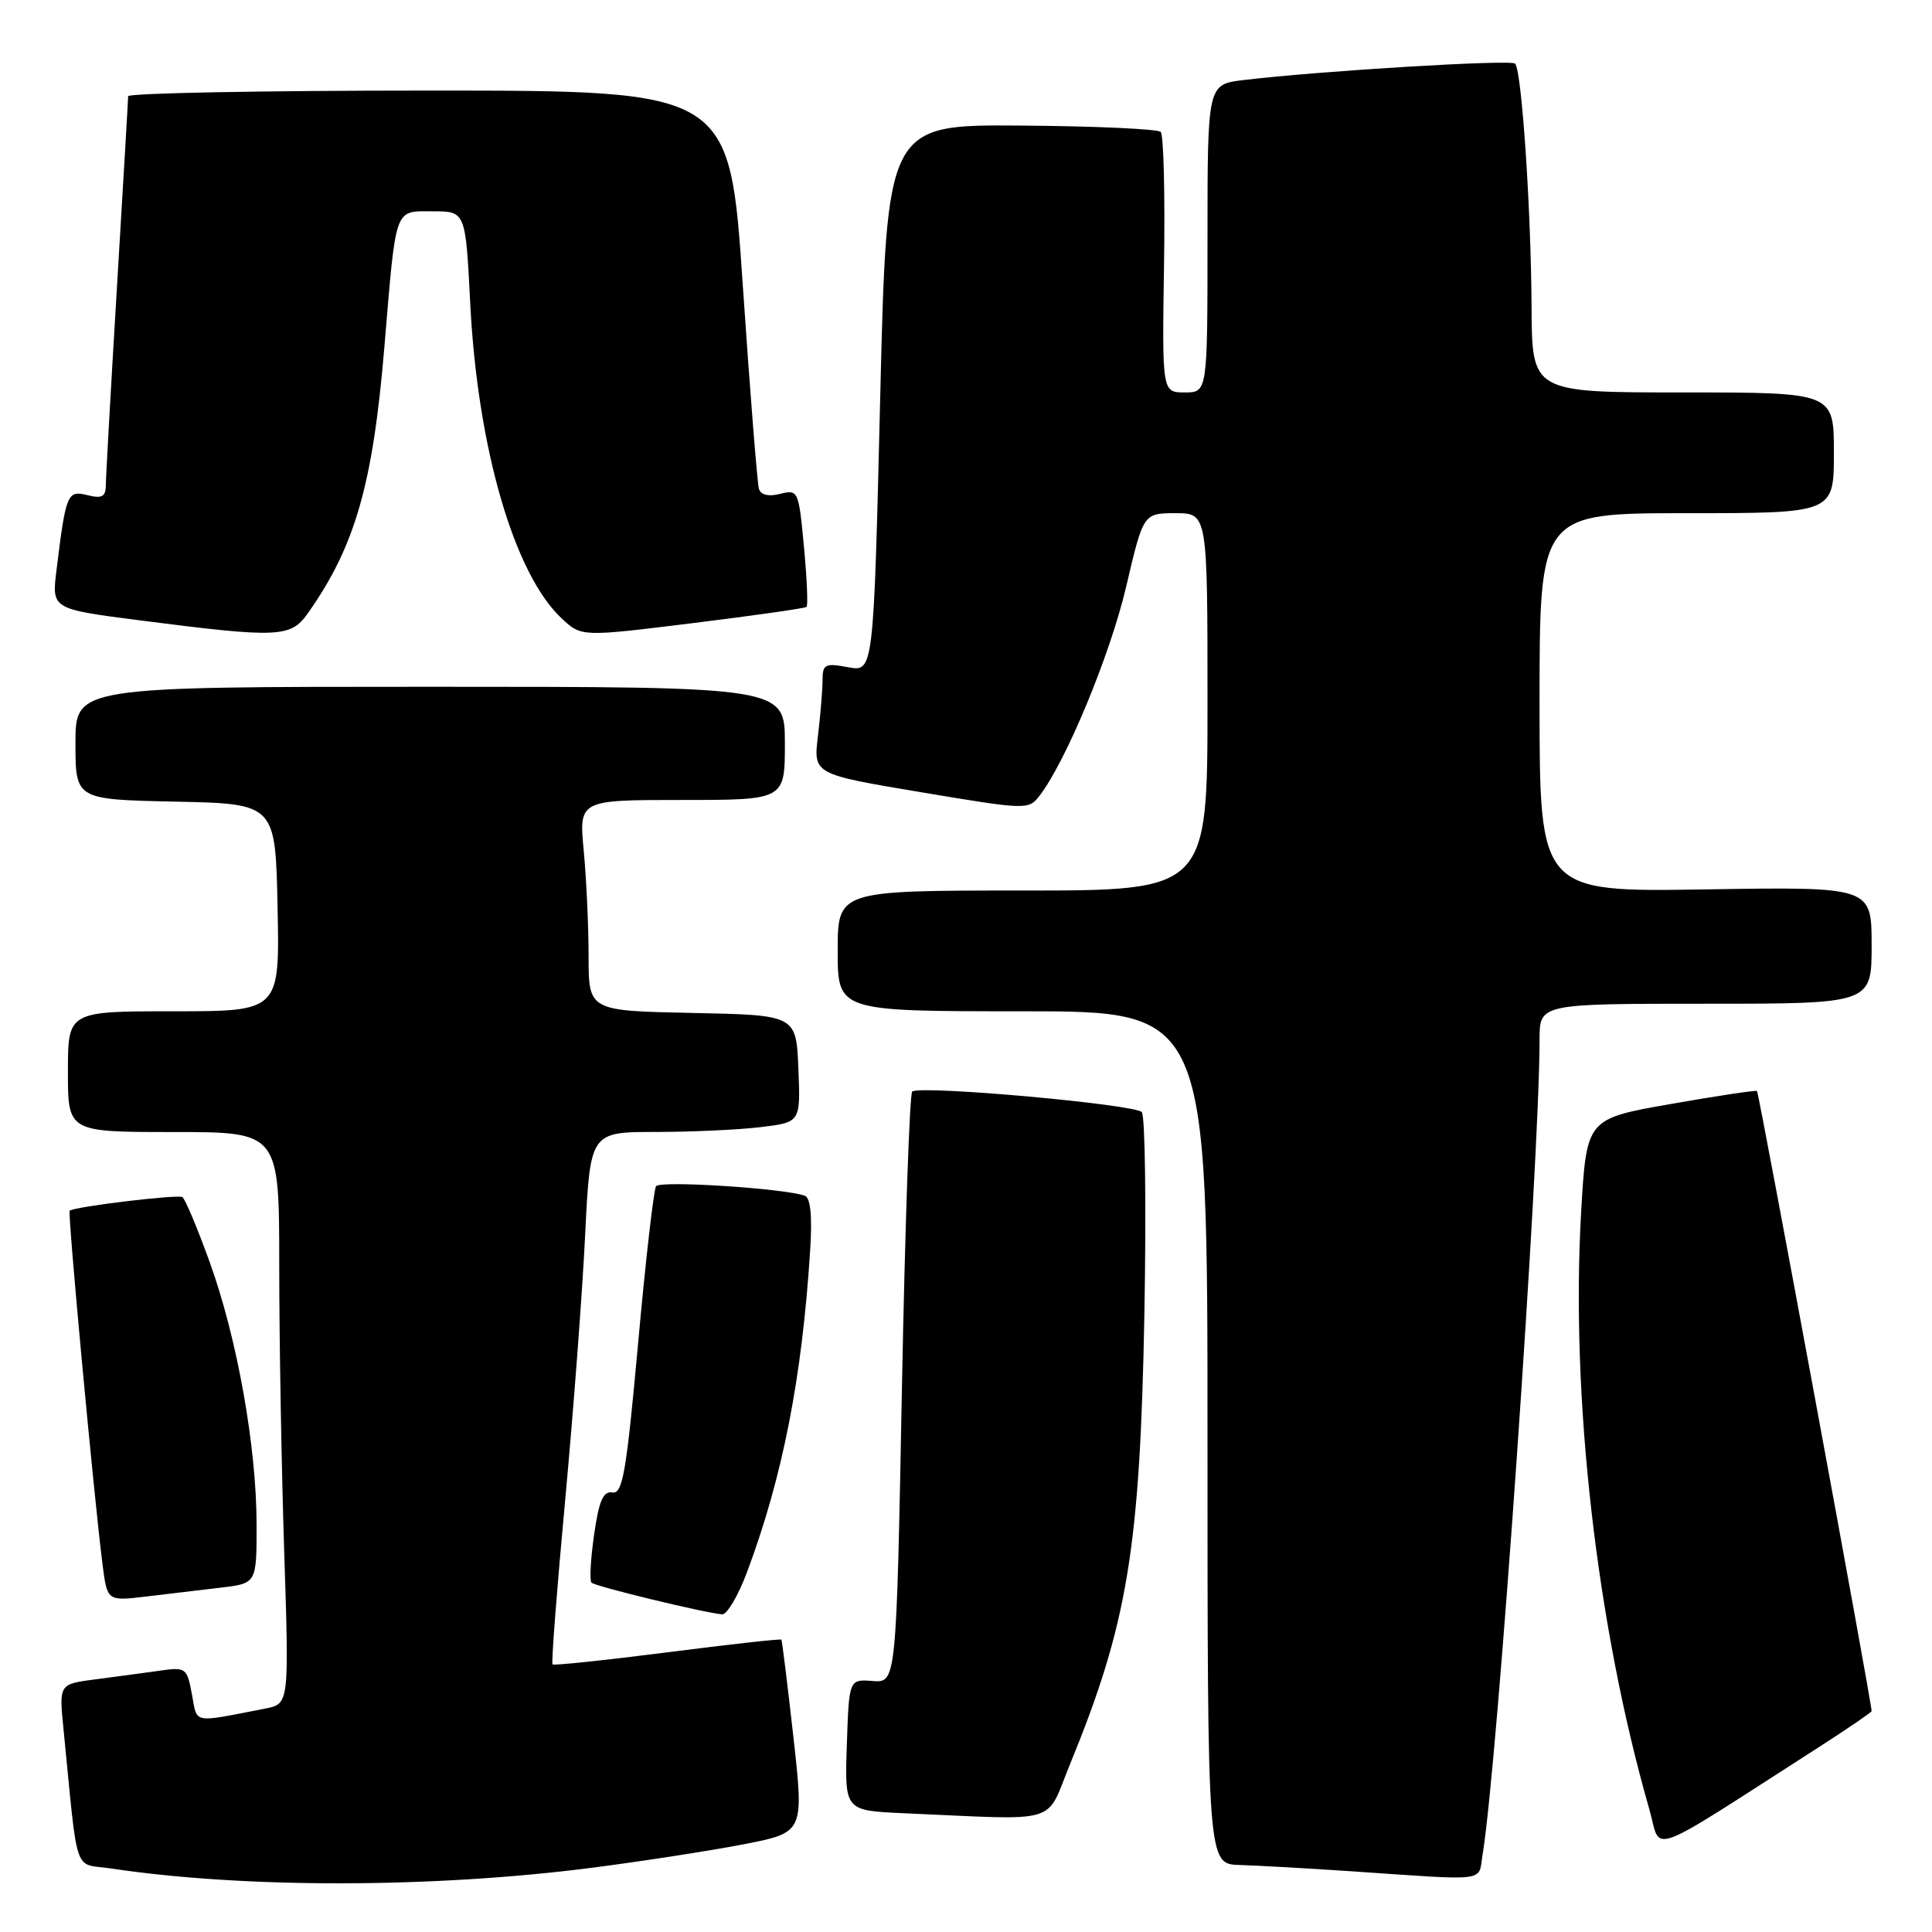 <?xml version="1.0" encoding="UTF-8" standalone="no"?>
<!DOCTYPE svg PUBLIC "-//W3C//DTD SVG 1.1//EN" "http://www.w3.org/Graphics/SVG/1.1/DTD/svg11.dtd" >
<svg xmlns="http://www.w3.org/2000/svg" xmlns:xlink="http://www.w3.org/1999/xlink" version="1.1" viewBox="0 0 256 256">
 <g >
 <path fill="currentColor"
d=" M 78.50 247.48 C 85.10 246.63 94.11 245.23 98.52 244.38 C 106.54 242.82 106.54 242.82 105.13 230.16 C 104.35 223.20 103.63 217.39 103.54 217.26 C 103.44 217.13 96.65 217.89 88.44 218.94 C 80.24 219.99 73.38 220.71 73.21 220.54 C 73.04 220.37 73.79 210.61 74.88 198.86 C 75.97 187.11 77.16 171.31 77.53 163.75 C 78.20 150.00 78.20 150.00 86.85 149.99 C 91.61 149.99 97.88 149.70 100.79 149.35 C 106.08 148.71 106.08 148.71 105.79 141.61 C 105.50 134.50 105.50 134.50 91.75 134.22 C 78.00 133.94 78.00 133.94 77.99 126.72 C 77.99 122.75 77.70 116.46 77.35 112.75 C 76.71 106.00 76.71 106.00 90.36 106.00 C 104.00 106.00 104.00 106.00 104.00 98.50 C 104.00 91.00 104.00 91.00 57.00 91.00 C 10.00 91.00 10.00 91.00 10.00 98.47 C 10.00 105.94 10.00 105.94 23.25 106.22 C 36.50 106.50 36.50 106.50 36.78 120.25 C 37.06 134.00 37.06 134.00 23.03 134.00 C 9.00 134.00 9.00 134.00 9.00 142.00 C 9.00 150.00 9.00 150.00 23.00 150.00 C 37.00 150.00 37.00 150.00 37.00 167.75 C 37.00 177.51 37.30 194.56 37.66 205.64 C 38.31 225.77 38.31 225.77 35.16 226.39 C 25.31 228.30 26.18 228.47 25.43 224.50 C 24.77 220.98 24.63 220.88 21.13 221.38 C 19.13 221.66 15.32 222.18 12.66 222.52 C 7.82 223.15 7.82 223.15 8.41 229.07 C 10.39 249.00 9.65 246.83 14.69 247.58 C 32.40 250.24 57.38 250.20 78.50 247.48 Z  M 196.45 245.75 C 198.40 234.13 204.00 153.99 204.00 137.75 C 204.00 133.00 204.00 133.00 226.00 133.00 C 248.00 133.00 248.00 133.00 248.00 125.25 C 248.00 117.50 248.00 117.50 226.00 117.85 C 204.00 118.20 204.00 118.20 204.00 93.10 C 204.00 68.00 204.00 68.00 223.50 68.00 C 243.00 68.00 243.00 68.00 243.00 60.00 C 243.00 52.00 243.00 52.00 223.00 52.00 C 203.00 52.00 203.00 52.00 202.94 40.75 C 202.88 27.78 201.63 9.30 200.76 8.43 C 200.19 7.86 174.71 9.41 164.75 10.61 C 160.00 11.19 160.00 11.19 160.00 31.59 C 160.00 52.00 160.00 52.00 156.99 52.00 C 153.98 52.00 153.98 52.00 154.24 35.10 C 154.38 25.80 154.19 17.87 153.80 17.48 C 153.42 17.09 145.09 16.71 135.30 16.64 C 117.50 16.50 117.50 16.50 116.63 52.77 C 115.75 89.04 115.75 89.04 112.38 88.41 C 109.32 87.84 109.00 88.00 108.99 90.14 C 108.99 91.44 108.71 94.77 108.38 97.54 C 107.77 102.58 107.77 102.58 122.02 104.97 C 136.06 107.32 136.29 107.33 137.75 105.43 C 141.26 100.87 147.10 86.77 149.22 77.75 C 151.50 68.01 151.50 68.01 155.75 68.00 C 160.00 68.00 160.00 68.00 160.00 93.00 C 160.00 118.00 160.00 118.00 135.50 118.00 C 111.00 118.00 111.00 118.00 111.00 126.00 C 111.00 134.00 111.00 134.00 135.50 134.00 C 160.00 134.00 160.00 134.00 160.00 190.50 C 160.00 247.00 160.00 247.00 164.25 247.12 C 166.59 247.19 173.22 247.56 179.00 247.95 C 197.53 249.21 195.84 249.42 196.45 245.75 Z  M 241.25 231.35 C 244.96 228.96 248.00 226.88 248.00 226.73 C 248.00 225.58 233.06 144.74 232.81 144.56 C 232.64 144.44 227.49 145.21 221.36 146.29 C 210.23 148.24 210.23 148.24 209.51 160.58 C 208.10 185.12 211.55 215.35 218.54 239.73 C 220.22 245.57 217.57 246.54 241.25 231.35 Z  M 141.79 233.75 C 149.42 215.14 151.07 205.15 151.64 174.00 C 151.89 159.97 151.74 147.99 151.30 147.37 C 150.57 146.35 122.40 143.80 120.88 144.62 C 120.53 144.81 119.92 162.51 119.51 183.97 C 118.77 222.98 118.77 222.98 115.64 222.74 C 112.50 222.50 112.50 222.50 112.21 231.21 C 111.92 239.91 111.92 239.91 119.71 240.26 C 140.87 241.18 138.44 241.90 141.79 233.75 Z  M 98.98 208.33 C 103.71 195.69 106.28 182.55 107.35 165.68 C 107.64 161.12 107.40 158.72 106.64 158.44 C 103.89 157.46 87.45 156.40 86.93 157.18 C 86.62 157.65 85.54 167.03 84.55 178.03 C 83.00 195.13 82.50 197.99 81.15 197.76 C 79.92 197.56 79.37 198.84 78.72 203.36 C 78.26 206.58 78.10 209.44 78.38 209.71 C 78.87 210.21 93.41 213.73 95.68 213.91 C 96.33 213.96 97.81 211.45 98.98 208.33 Z  M 29.25 210.37 C 34.00 209.81 34.00 209.81 34.00 202.08 C 34.00 191.73 31.43 177.33 27.79 167.25 C 26.15 162.71 24.52 158.83 24.16 158.62 C 23.49 158.24 9.76 159.90 9.23 160.43 C 8.95 160.72 12.43 198.22 13.59 207.33 C 14.21 212.16 14.21 212.16 19.35 211.55 C 22.18 211.21 26.64 210.68 29.25 210.37 Z  M 40.80 81.25 C 47.07 72.36 49.41 64.19 50.94 45.89 C 52.51 27.15 52.20 28.00 57.36 28.00 C 61.69 28.00 61.69 28.00 62.31 40.25 C 63.29 59.41 68.13 76.07 74.43 81.95 C 77.05 84.39 77.05 84.39 91.77 82.57 C 99.87 81.57 106.67 80.60 106.87 80.42 C 107.08 80.24 106.92 76.66 106.53 72.46 C 105.83 65.01 105.76 64.84 103.38 65.44 C 101.84 65.83 100.81 65.59 100.56 64.77 C 100.35 64.07 99.38 51.91 98.42 37.75 C 96.68 12.00 96.68 12.00 56.84 12.00 C 34.93 12.00 16.99 12.34 16.98 12.75 C 16.98 13.16 16.31 24.52 15.50 38.00 C 14.69 51.48 14.02 63.34 14.02 64.36 C 14.00 65.82 13.49 66.09 11.58 65.61 C 8.92 64.94 8.73 65.39 7.48 75.60 C 6.85 80.70 6.85 80.70 18.68 82.22 C 36.92 84.56 38.52 84.49 40.80 81.25 Z "/>
</g>
</svg>
